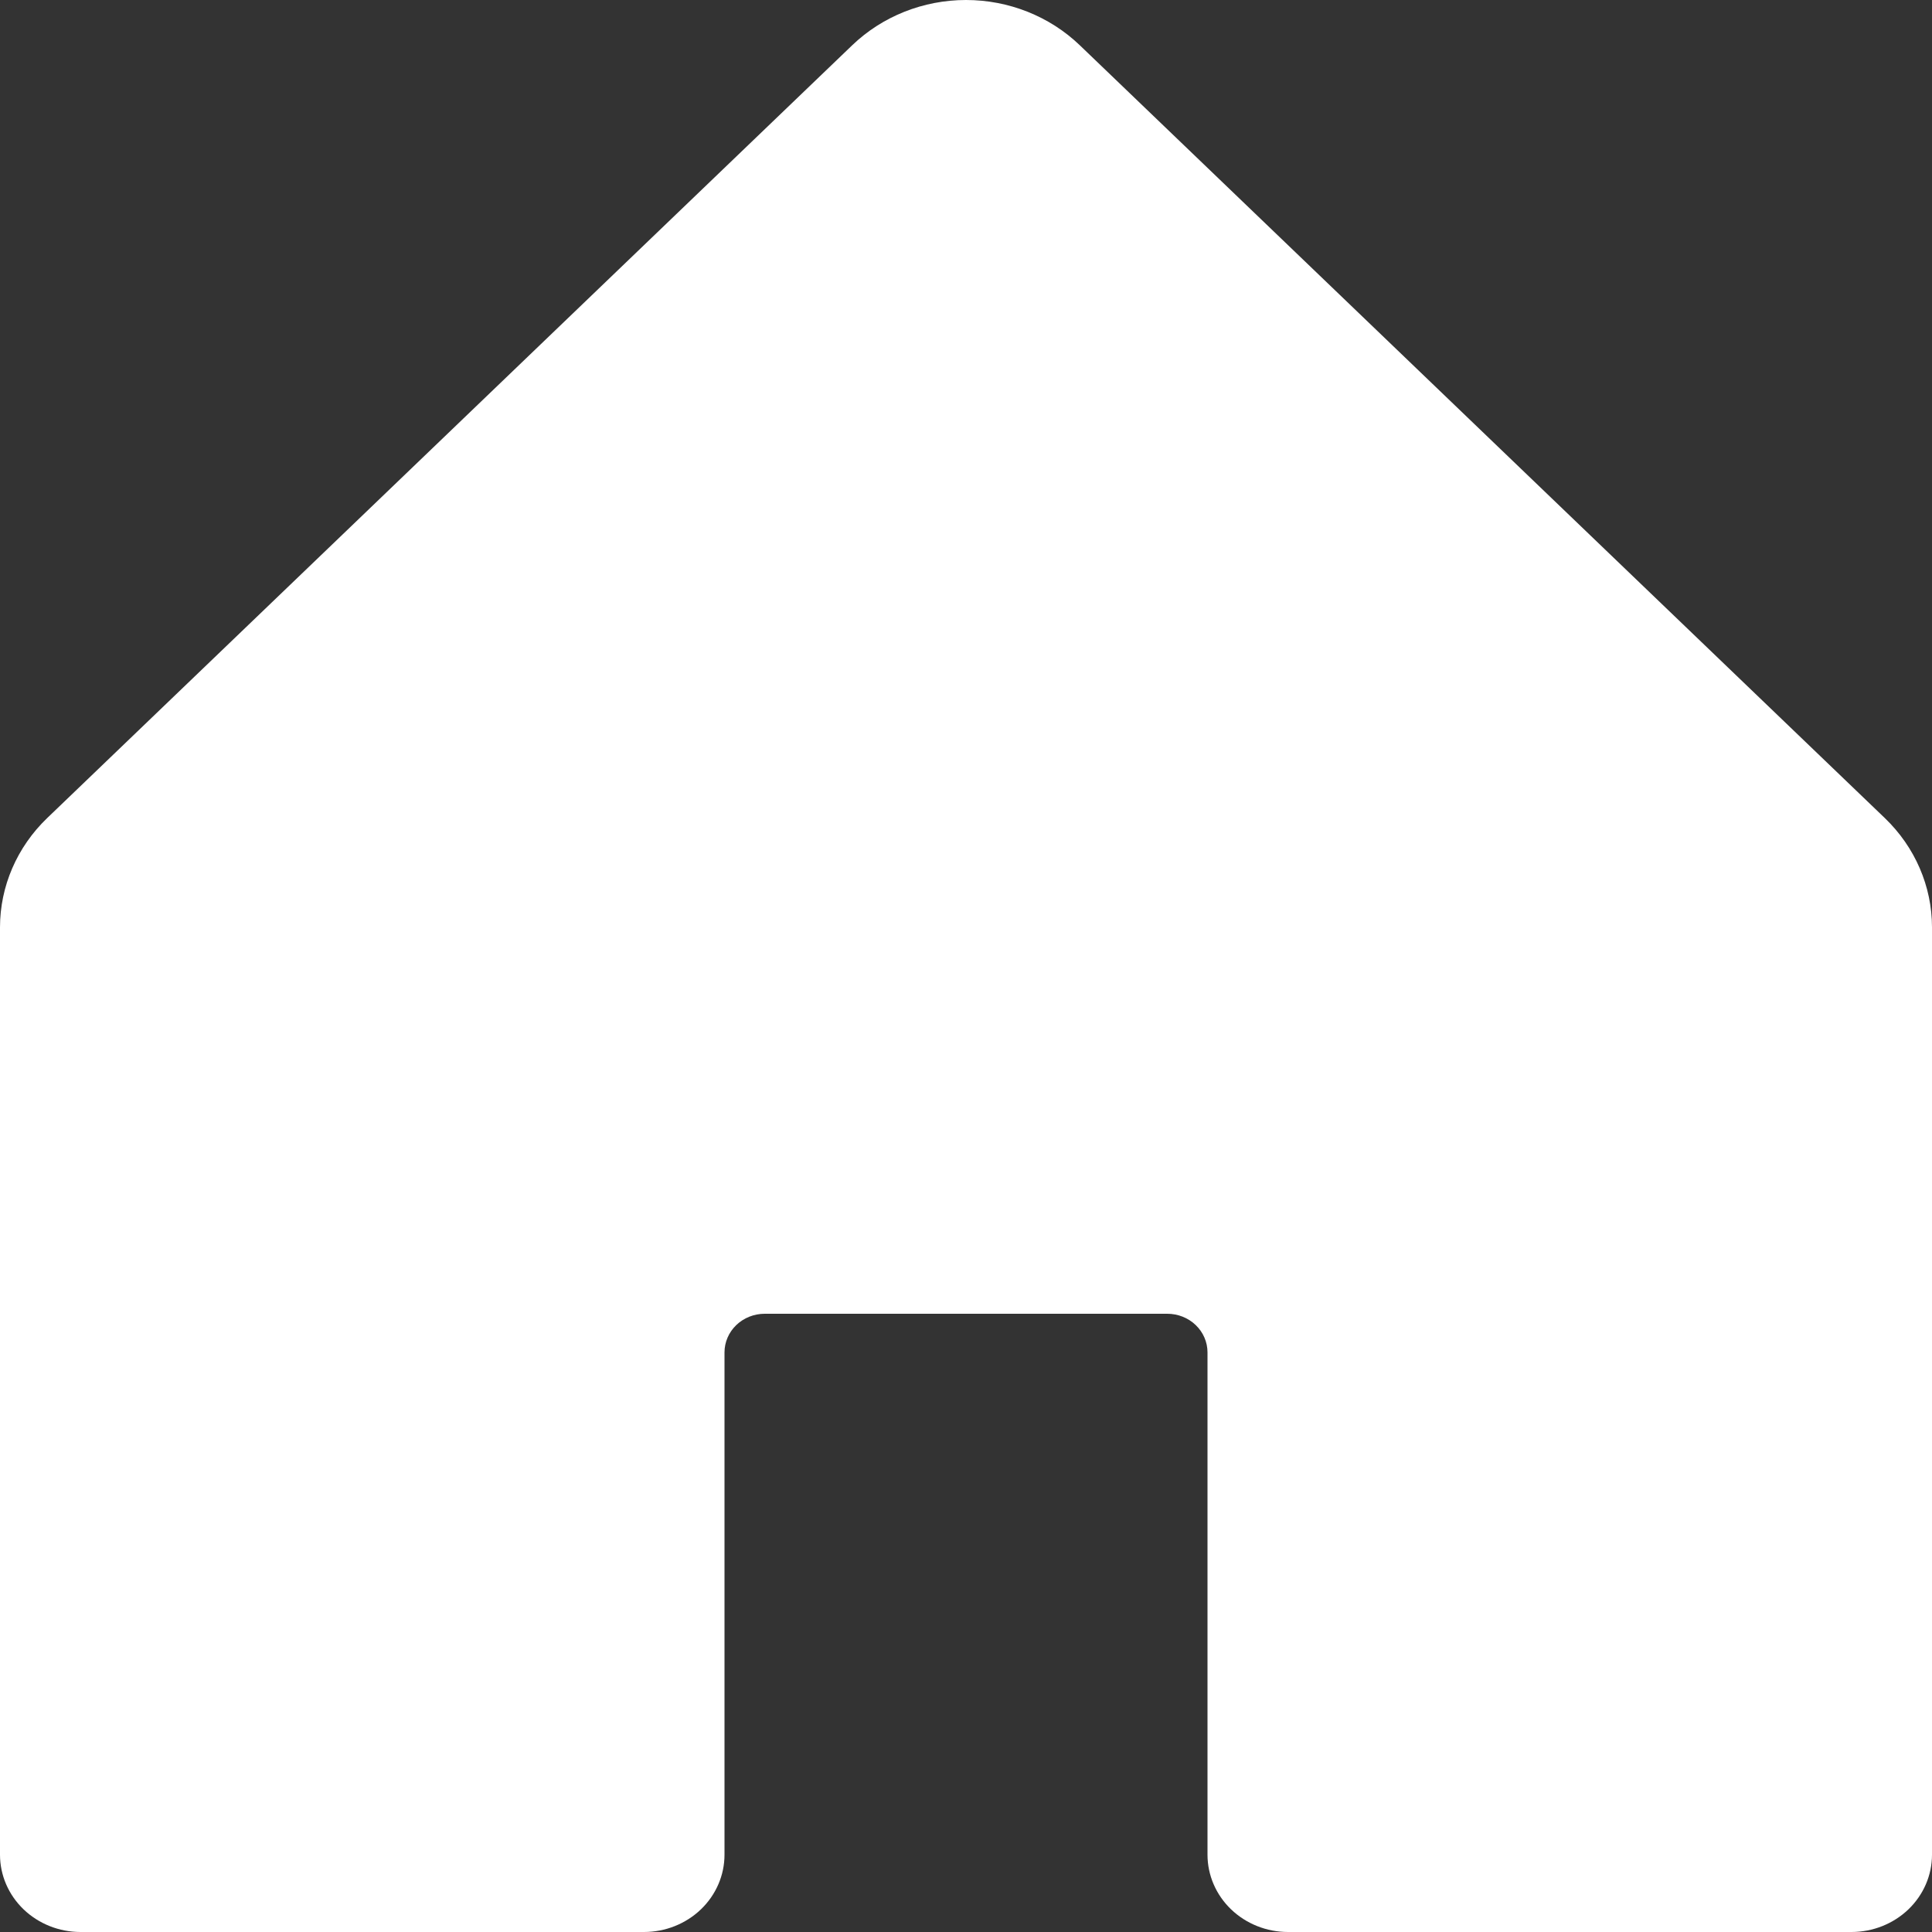 <svg width="40" height="40" viewBox="0 0 40 40" fill="none" xmlns="http://www.w3.org/2000/svg">
<rect x="0" y="0" width="40" height="40" fill="#333333" stroke="none"/>
<path d="M40 19.199V38.4C40 38.824 39.824 39.231 39.512 39.531C39.199 39.831 38.775 40 38.333 40H26.667C26.225 40 25.801 39.831 25.488 39.531C25.176 39.231 25 38.824 25 38.4V28C25 27.787 24.912 27.584 24.756 27.434C24.6 27.284 24.388 27.2 24.167 27.2H15.833C15.612 27.2 15.4 27.284 15.244 27.434C15.088 27.584 15 27.787 15 28V38.4C15 38.824 14.824 39.231 14.512 39.531C14.199 39.831 13.775 40 13.333 40H1.667C1.225 40 0.801 39.831 0.488 39.531C0.176 39.231 0 38.824 0 38.4V19.199C0 18.351 0.352 17.537 0.977 16.937L17.644 0.937C18.269 0.337 19.116 0 20 0C20.884 0 21.731 0.337 22.356 0.937L39.023 16.937C39.648 17.537 40 18.351 40 19.199Z" fill="white"/>
</svg>
